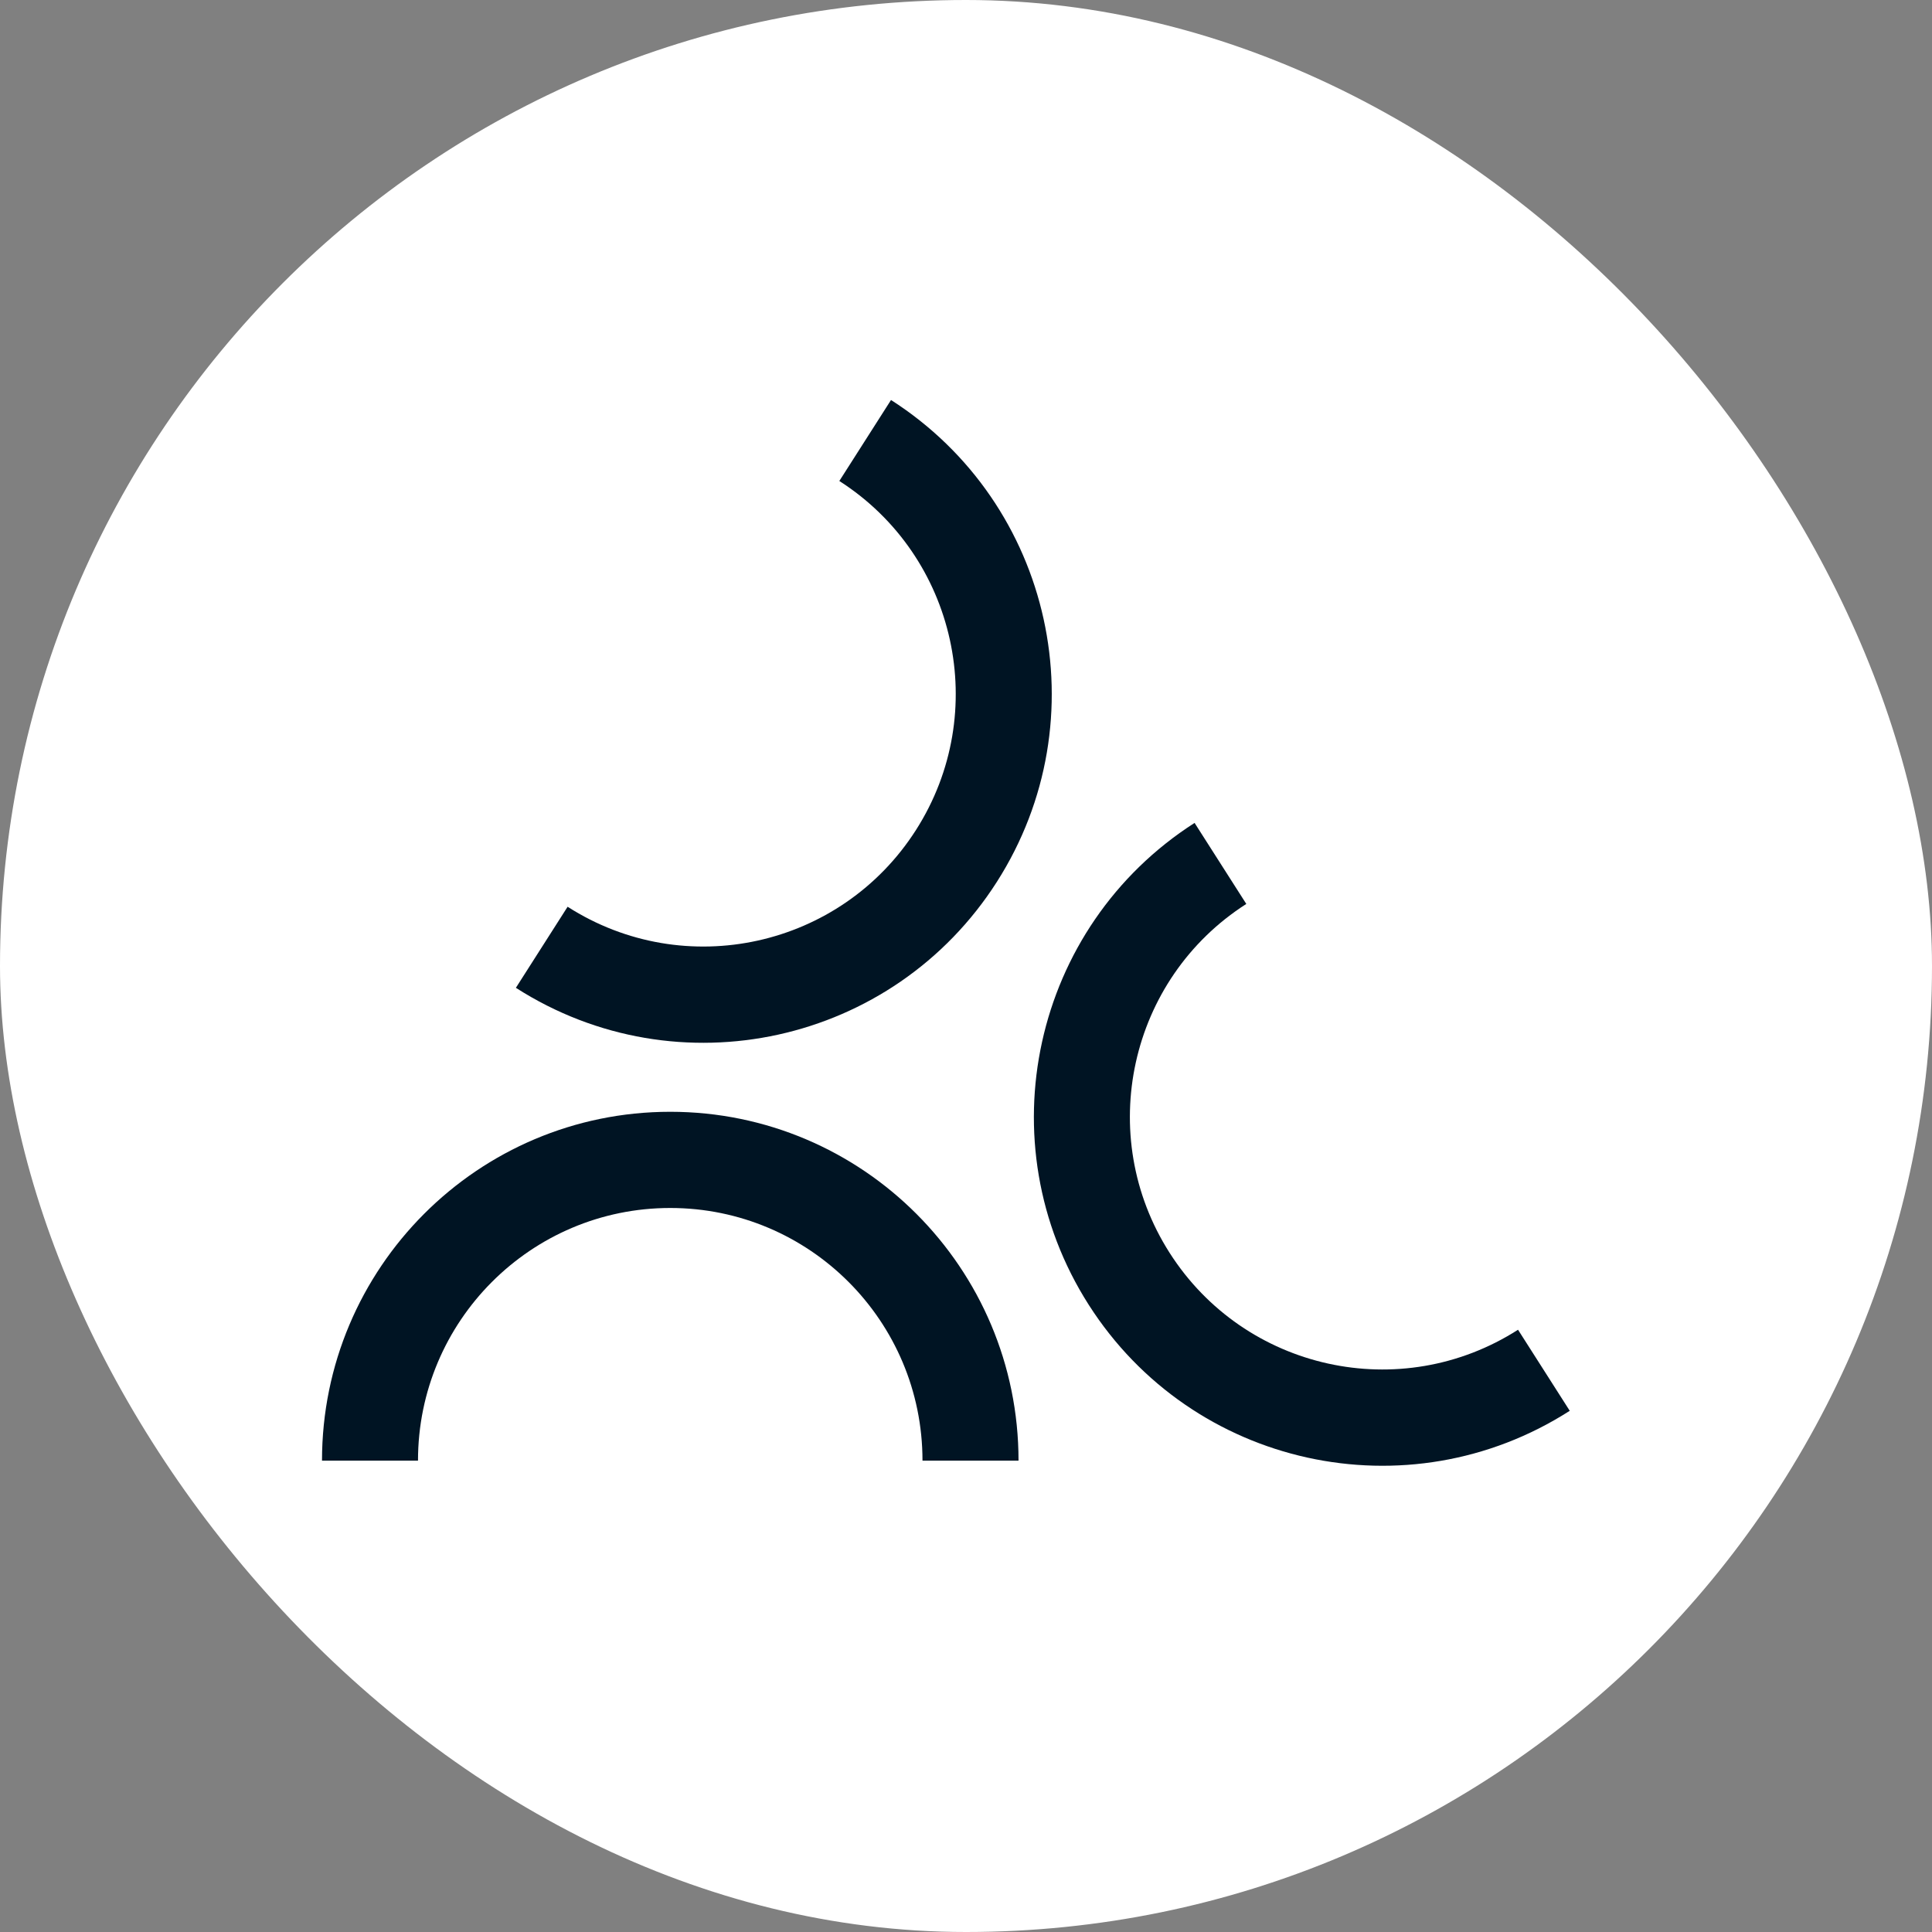 <svg width="48" height="48" viewBox="0 0 48 48" fill="none" xmlns="http://www.w3.org/2000/svg">
<rect x="0" y="0" width="48" height="48" fill="#808080" stroke="none"/>
<rect width="48" height="48" rx="24" fill="white"/>
<path d="M25.305 36.289H22.919C22.919 32.822 20.113 30.012 16.652 30.012C13.192 30.012 10.385 32.822 10.385 36.289H8C8 31.503 11.874 27.622 16.652 27.622C21.431 27.622 25.305 31.503 25.305 36.289Z" fill="#001423"/>
<path d="M29.679 20.445L30.964 22.458C28.048 24.325 27.195 28.207 29.059 31.127C30.924 34.047 34.799 34.903 37.715 33.037L39 35.051C34.974 37.629 29.623 36.45 27.049 32.417C24.476 28.384 25.654 23.024 29.679 20.445Z" fill="#001423"/>
<path d="M22.137 9.938L20.853 11.95C23.769 13.818 24.622 17.7 22.758 20.62C20.894 23.54 17.018 24.395 14.102 22.528L12.817 24.542C16.843 27.121 22.194 25.941 24.768 21.908C27.341 17.875 26.164 12.516 22.137 9.938Z" fill="#001423"/>
</svg>
